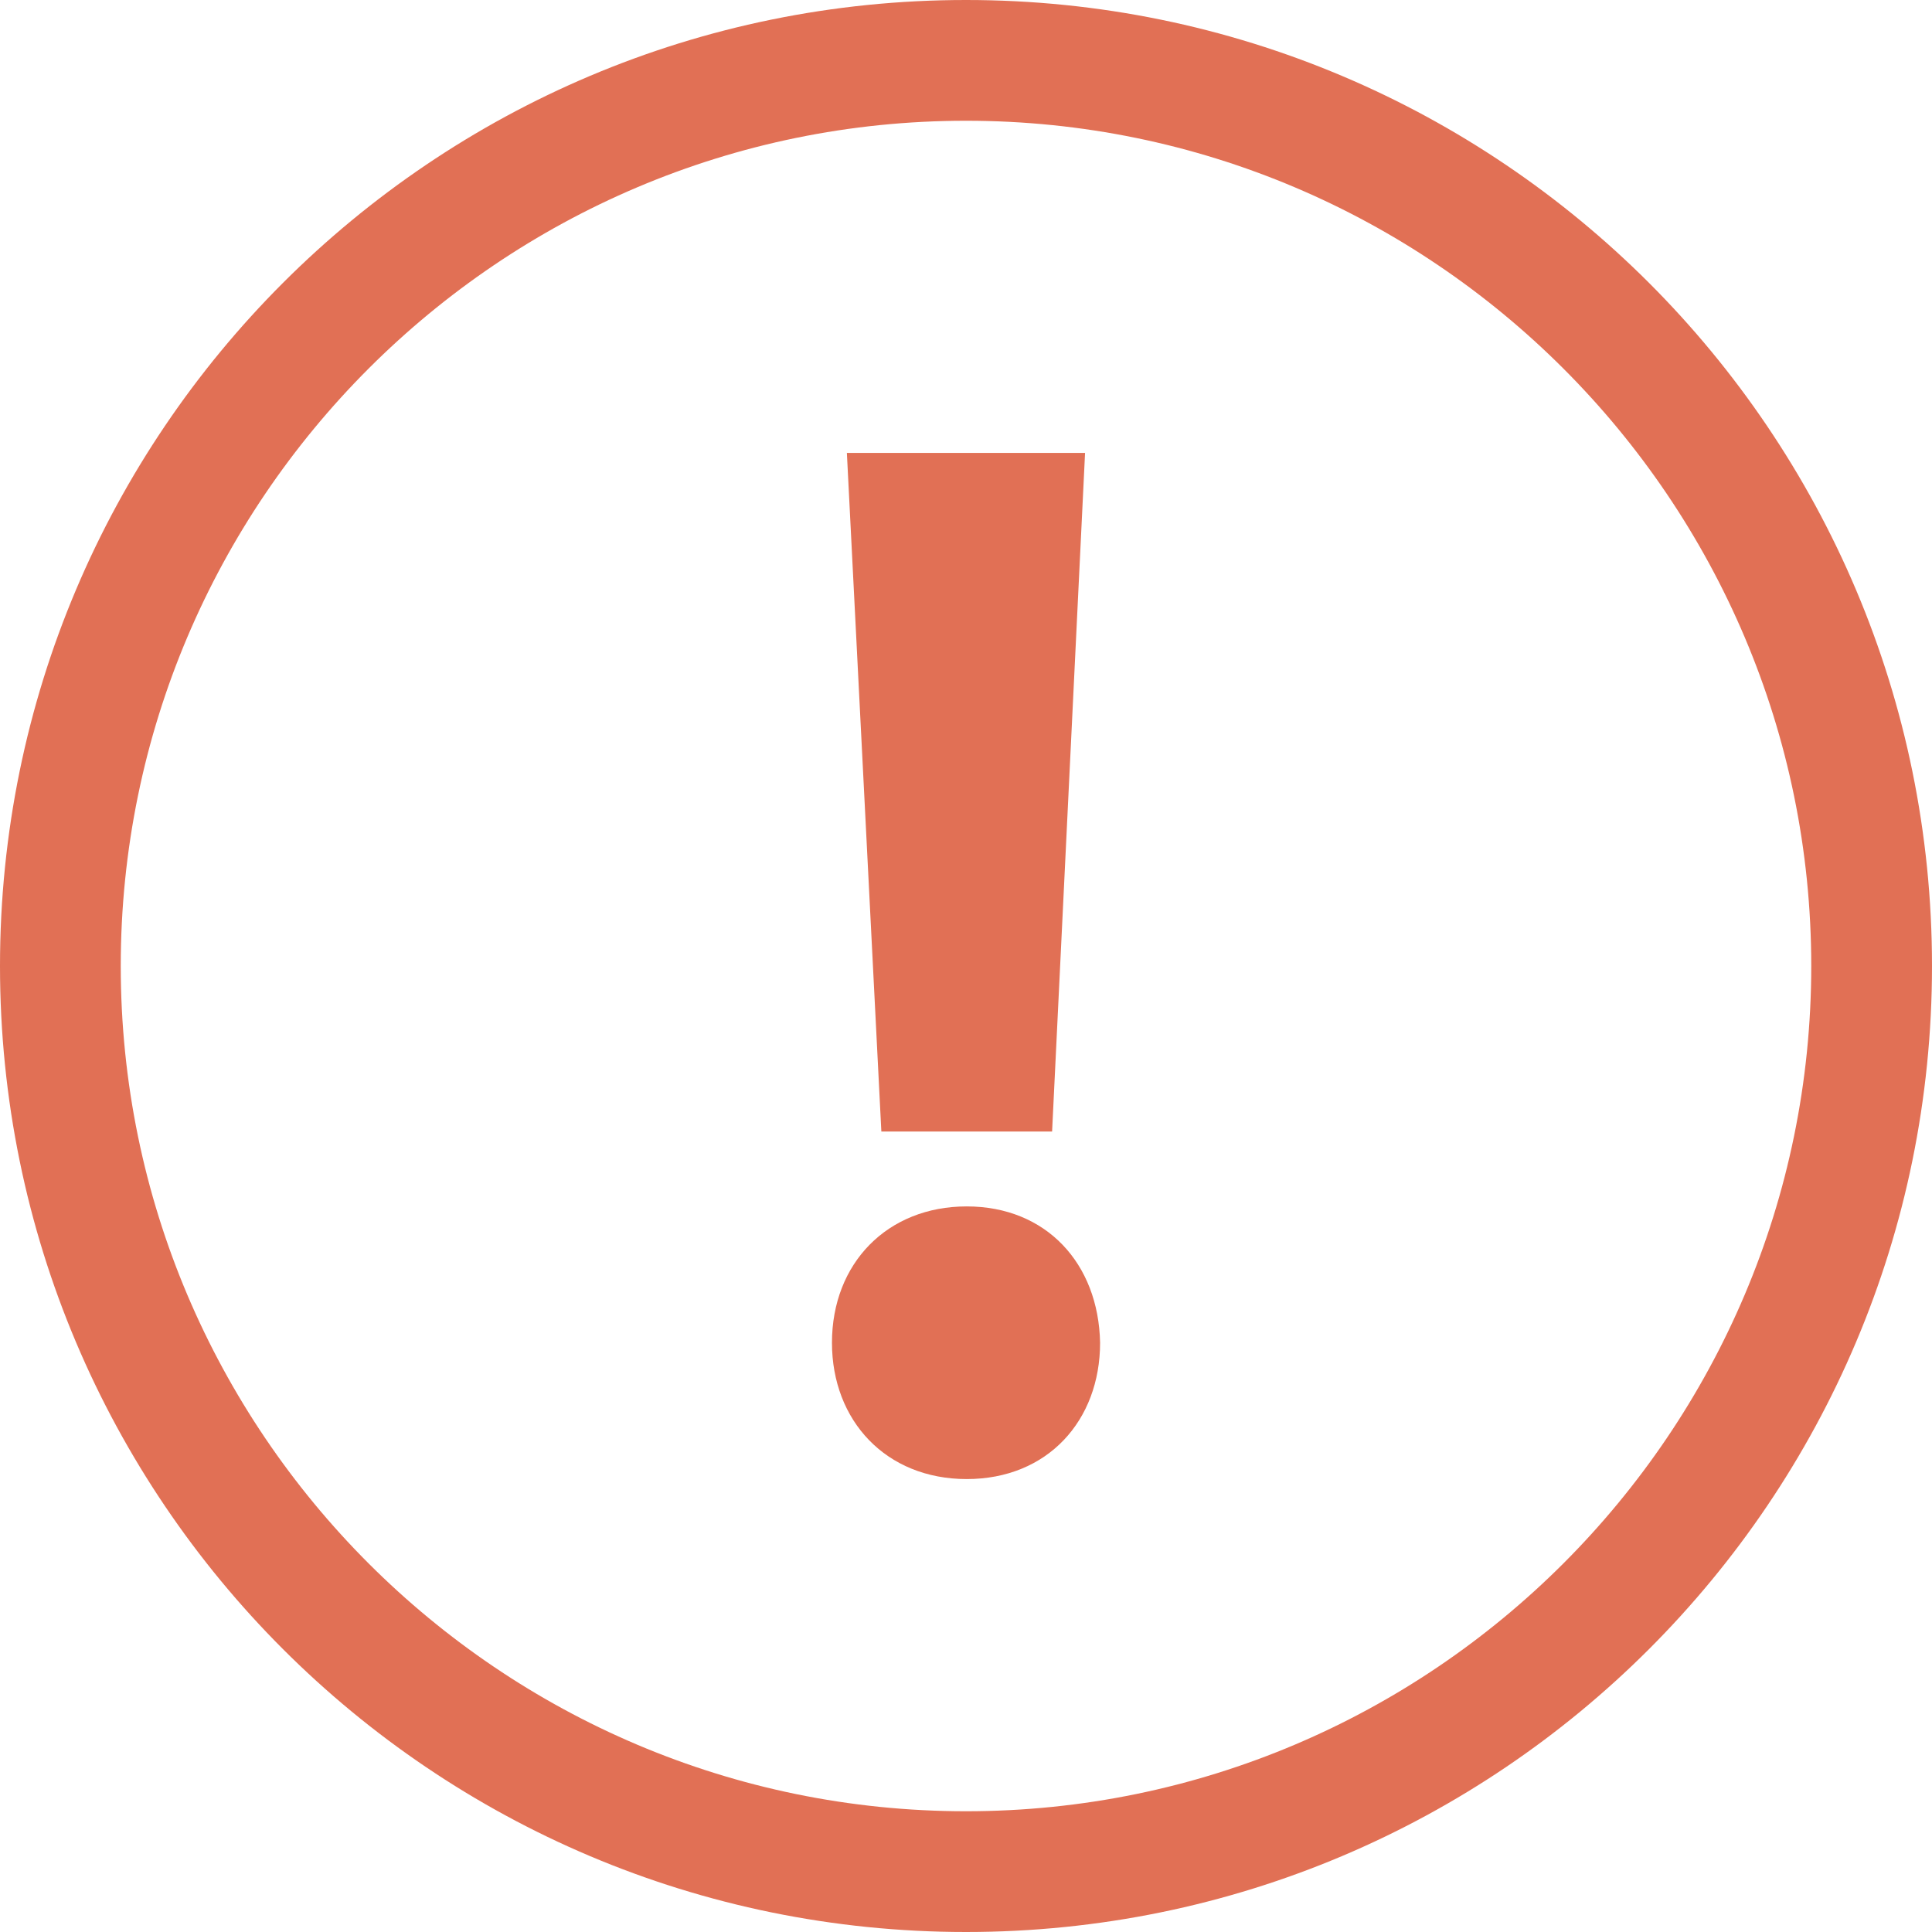 <?xml version="1.0" encoding="iso-8859-1"?>
<!-- Generator: Adobe Illustrator 19.0.0, SVG Export Plug-In . SVG Version: 6.00 Build 0)  -->
<svg version="1.1" id="Capa_1" xmlns="http://www.w3.org/2000/svg" xmlns:xlink="http://www.w3.org/1999/xlink" x="0px" y="0px"
	 viewBox="0 0 490 490" style="enable-background:new 0 0 490 490;" xml:space="preserve">
<g id="bold_copy_37_">
	<path fill="#e17055" d="M245,0C109.684,0,0,109.684,0,245s109.684,245,245,245s245-109.684,245-245S380.316,0,245,0z M245,459.375
		c-118.213,0-214.375-96.163-214.375-214.375S126.787,30.625,245,30.625S459.375,126.787,459.375,245S363.212,459.375,245,459.375z"
		/>
	<polygon fill="#e17055" points="266.836,286.987 275.196,114.874 214.788,114.874 223.532,286.987 	"/>
	<path fill="#e17055" d="M245.184,305.974c-20.136,0-34.178,14.424-34.178,34.576c0,19.738,13.674,34.576,34.178,34.576
		c20.503,0,33.825-14.823,33.825-34.576C278.611,320.399,265.304,305.974,245.184,305.974z"/>
</g>
<g>
</g>
<g>
</g>
<g>
</g>
<g>
</g>
<g>
</g>
<g>
</g>
<g>
</g>
<g>
</g>
<g>
</g>
<g>
</g>
<g>
</g>
<g>
</g>
<g>
</g>
<g>
</g>
<g>
</g>
</svg>
